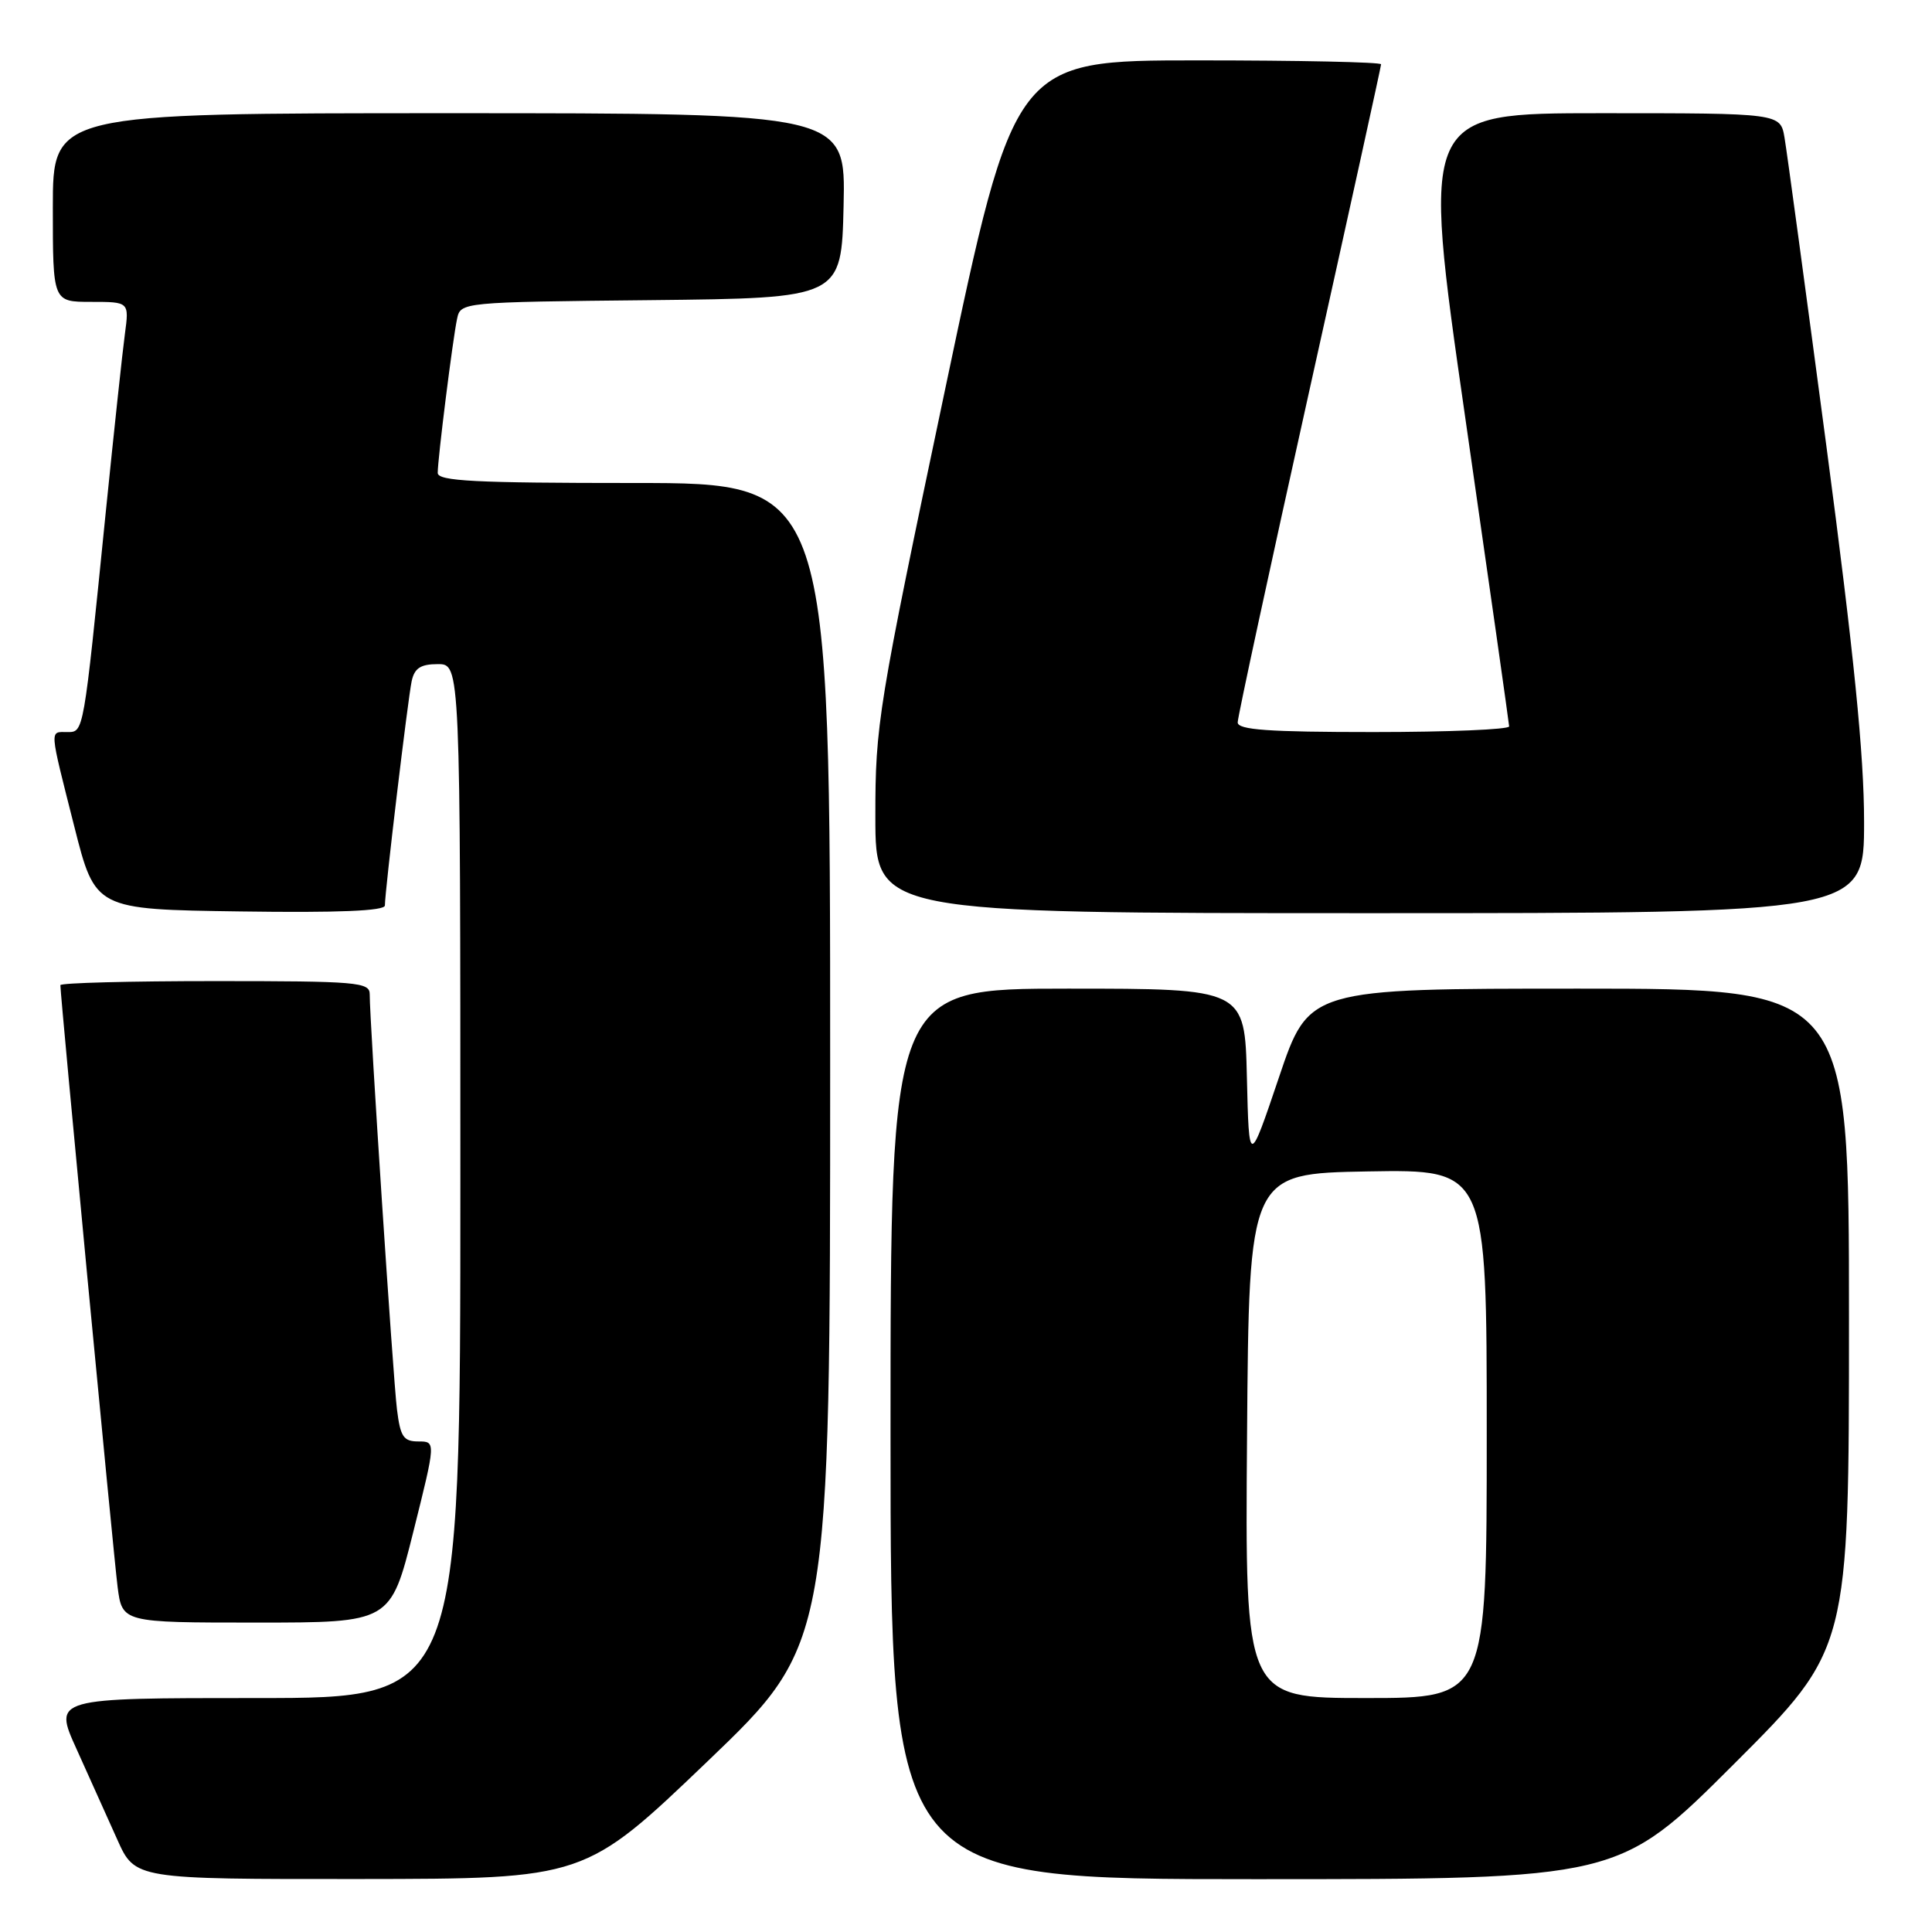 <?xml version="1.0" encoding="UTF-8" standalone="no"?>
<!DOCTYPE svg PUBLIC "-//W3C//DTD SVG 1.1//EN" "http://www.w3.org/Graphics/SVG/1.1/DTD/svg11.dtd" >
<svg xmlns="http://www.w3.org/2000/svg" xmlns:xlink="http://www.w3.org/1999/xlink" version="1.1" viewBox="0 0 256 256">
 <g >
 <path fill="currentColor"
d=" M 93.75 233.39 C 110.00 217.82 110.00 217.82 110.00 140.91 C 110.00 64.00 110.00 64.00 84.00 64.00 C 62.93 64.00 58.00 63.75 58.00 62.66 C 58.00 60.81 59.98 45.00 60.56 42.27 C 61.03 40.04 61.06 40.03 86.26 39.77 C 111.50 39.50 111.50 39.50 111.78 27.25 C 112.06 15.00 112.06 15.00 59.53 15.00 C 7.00 15.00 7.00 15.00 7.00 27.50 C 7.00 40.00 7.00 40.00 12.06 40.00 C 17.12 40.00 17.12 40.00 16.55 44.25 C 16.23 46.59 15.09 57.27 14.00 68.00 C 11.04 97.40 11.11 97.00 8.91 97.00 C 6.55 97.00 6.50 96.30 9.84 109.50 C 12.62 120.50 12.62 120.50 31.81 120.77 C 44.87 120.96 51.00 120.70 51.00 119.98 C 51.00 118.11 54.05 92.58 54.55 90.25 C 54.92 88.53 55.74 88.00 58.02 88.00 C 61.00 88.00 61.00 88.00 61.00 156.50 C 61.00 225.00 61.00 225.00 34.04 225.00 C 7.08 225.00 7.08 225.00 10.14 231.75 C 11.82 235.46 14.25 240.86 15.54 243.75 C 17.89 249.00 17.89 249.00 47.69 248.98 C 77.50 248.95 77.50 248.95 93.75 233.39 Z  M 229.74 233.76 C 245.00 218.52 245.00 218.52 245.00 174.76 C 245.00 131.00 245.00 131.00 209.22 131.00 C 173.43 131.00 173.43 131.00 169.47 142.75 C 165.50 154.50 165.50 154.50 165.22 142.75 C 164.94 131.00 164.94 131.00 141.47 131.00 C 118.00 131.00 118.00 131.00 118.00 190.00 C 118.00 249.00 118.00 249.00 166.24 249.00 C 214.48 249.00 214.48 249.00 229.74 233.76 Z  M 54.76 203.00 C 57.76 191.00 57.76 191.00 55.44 191.00 C 53.46 191.00 53.05 190.38 52.60 186.75 C 52.08 182.56 48.97 135.15 48.99 131.75 C 49.00 130.14 47.36 130.00 28.50 130.00 C 17.22 130.00 8.00 130.24 8.00 130.54 C 8.00 131.99 15.05 206.11 15.58 210.25 C 16.19 215.00 16.19 215.00 33.97 215.00 C 51.75 215.00 51.75 215.00 54.76 203.00 Z  M 247.00 108.89 C 247.00 100.05 245.65 86.61 242.01 59.14 C 239.26 38.44 236.77 20.04 236.46 18.25 C 235.91 15.00 235.91 15.00 212.13 15.00 C 188.35 15.00 188.35 15.00 194.14 55.25 C 197.33 77.39 199.95 95.84 199.97 96.25 C 199.99 96.66 191.90 97.00 182.00 97.00 C 168.03 97.00 164.00 96.71 164.00 95.72 C 164.00 95.01 168.28 75.22 173.50 51.74 C 178.72 28.25 183.00 8.80 183.00 8.52 C 183.00 8.23 172.07 8.00 158.70 8.00 C 134.41 8.00 134.41 8.00 125.20 51.75 C 116.34 93.82 115.98 95.99 115.99 108.25 C 116.00 121.00 116.00 121.00 181.50 121.00 C 247.00 121.00 247.00 121.00 247.00 108.89 Z  M 165.24 190.25 C 165.50 155.50 165.50 155.50 181.25 155.22 C 197.00 154.95 197.00 154.95 197.00 189.97 C 197.00 225.00 197.00 225.00 180.99 225.00 C 164.97 225.00 164.97 225.00 165.24 190.25 Z "/>
</g>
</svg>